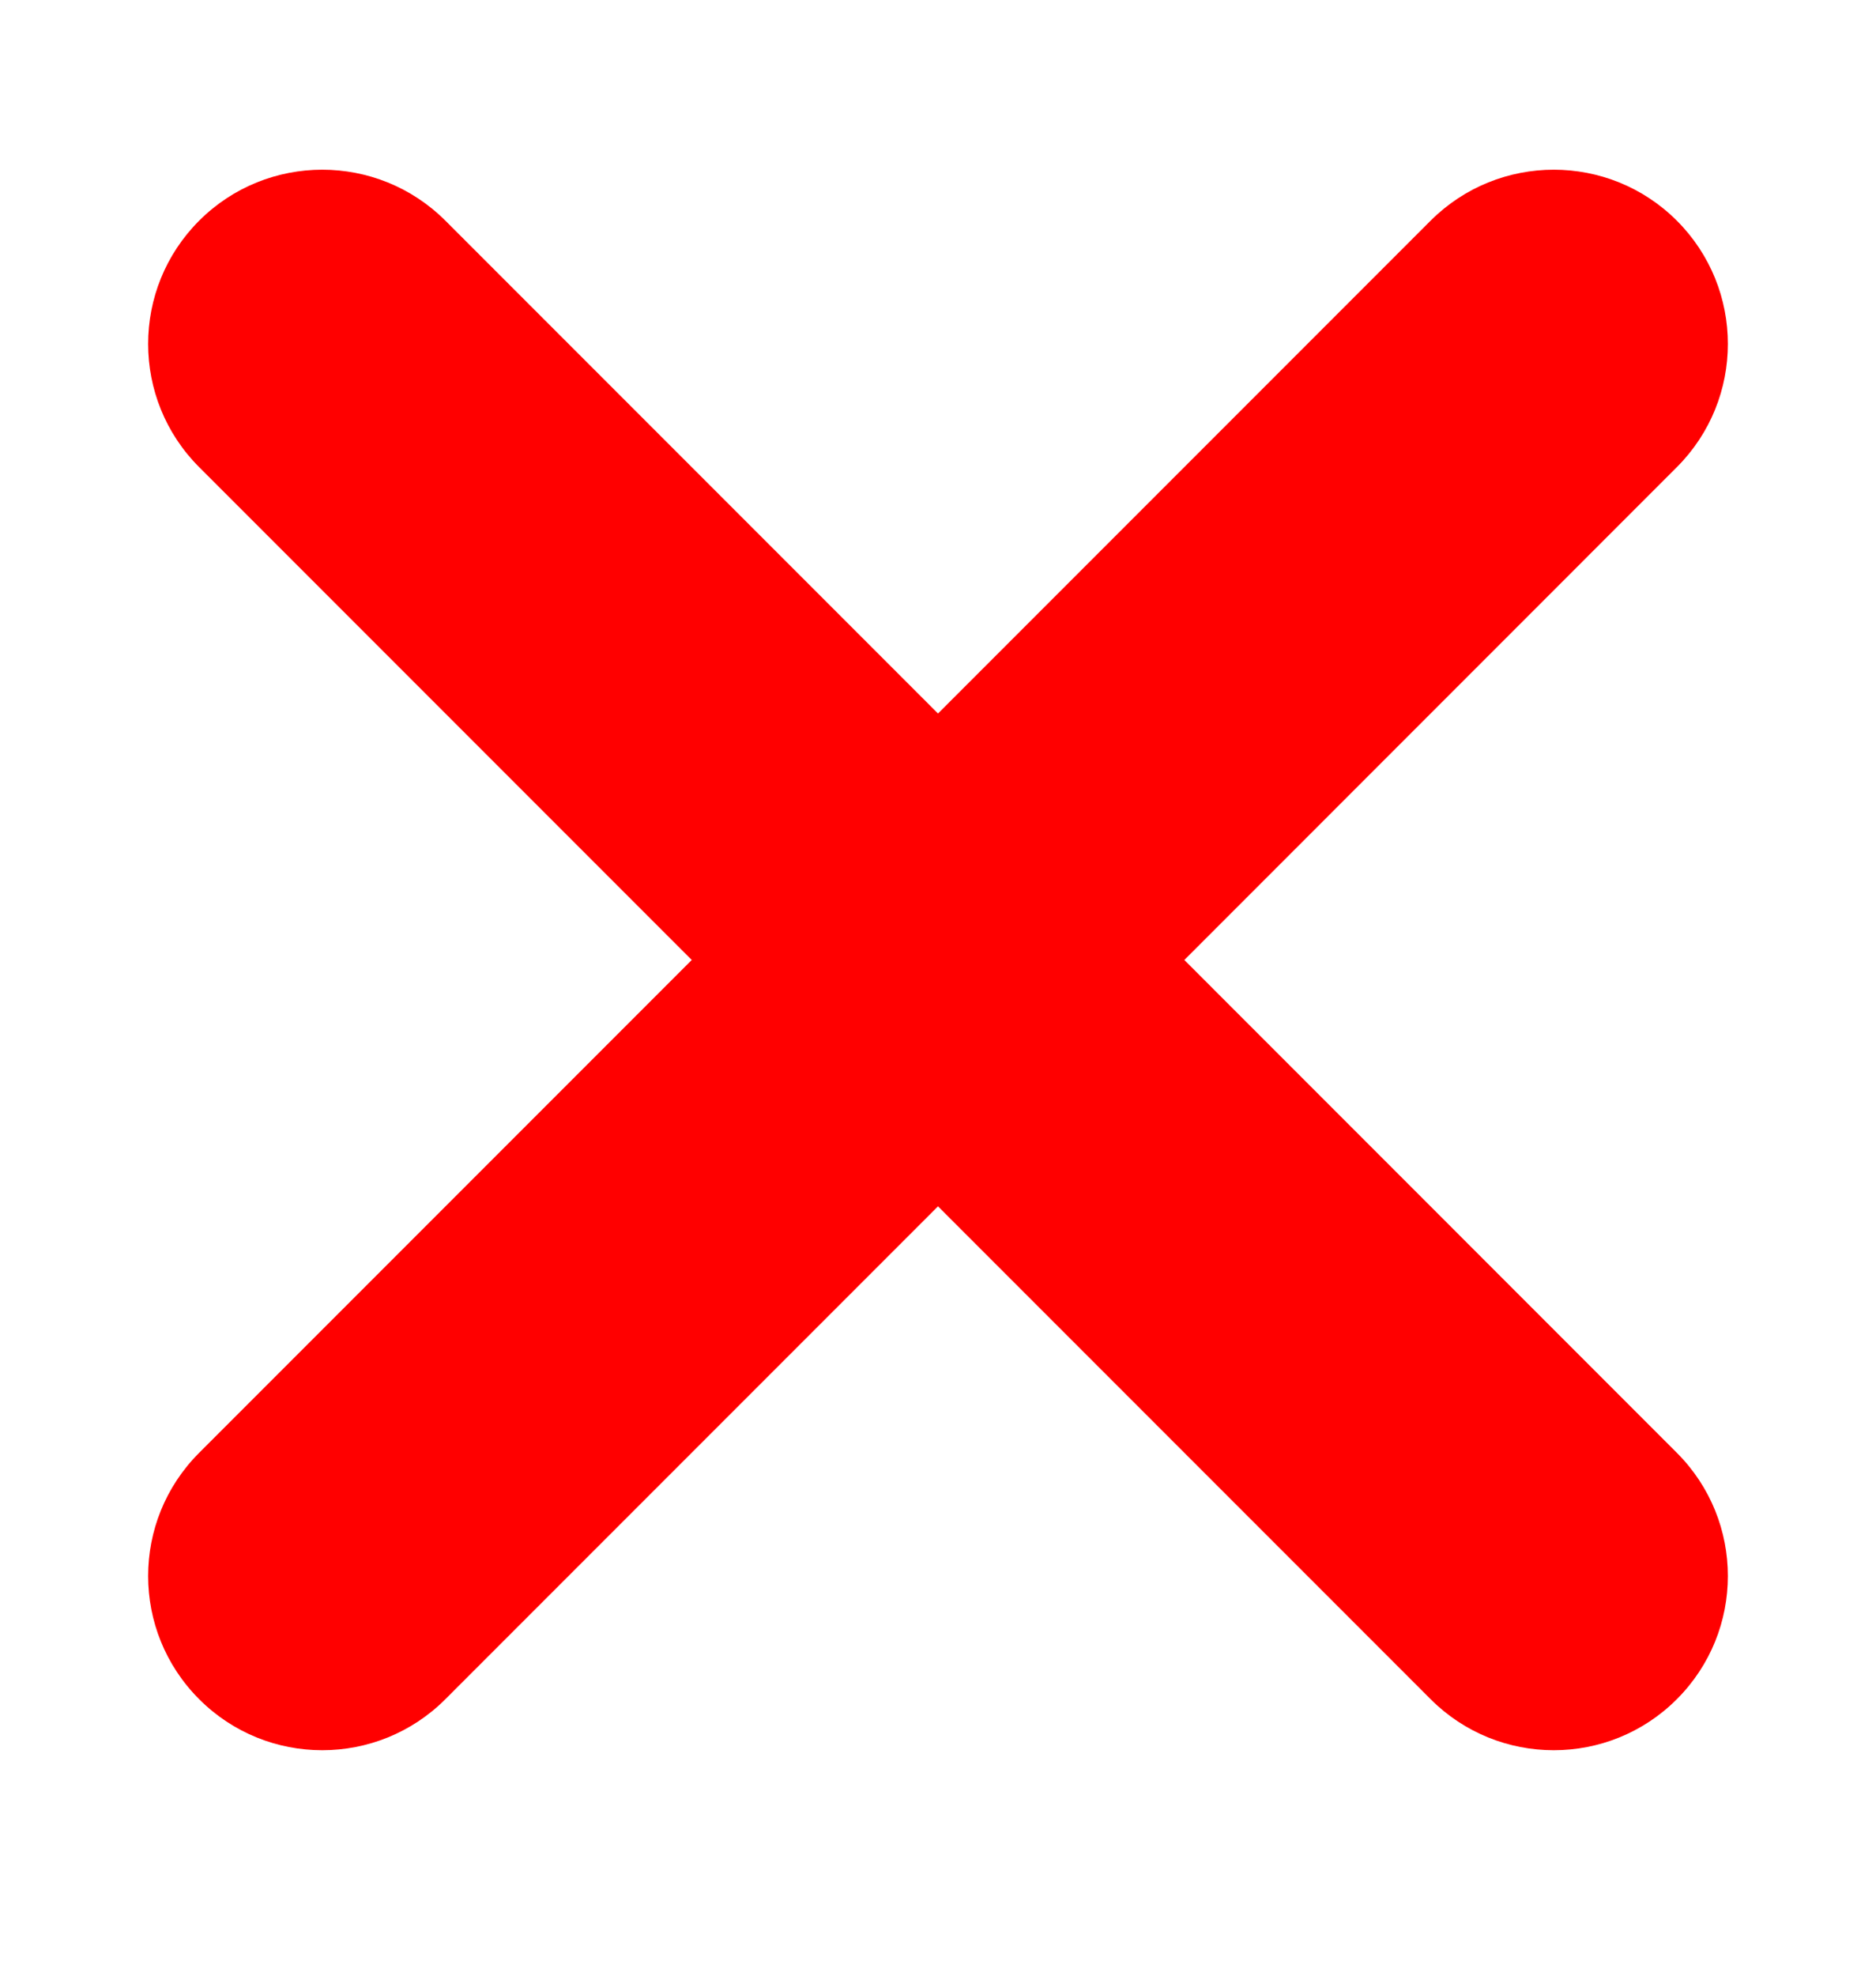 <svg width="19" height="20" viewBox="0 0 19 20" fill="none" xmlns="http://www.w3.org/2000/svg">
<path d="M4.511 2.234C3.822 1.546 2.705 1.546 2.017 2.234C1.328 2.923 1.328 4.04 2.017 4.729L7.006 9.718L2.017 14.707C1.328 15.396 1.328 16.512 2.017 17.201C2.705 17.89 3.822 17.89 4.511 17.201L9.5 12.212L14.489 17.201C15.178 17.89 16.295 17.89 16.983 17.201C17.672 16.512 17.672 15.396 16.983 14.707L11.995 9.718L16.983 4.729C17.672 4.04 17.672 2.923 16.983 2.234C16.295 1.546 15.178 1.546 14.489 2.234L9.5 7.223L4.511 2.234Z" fill="#FF0000"/>
</svg>
